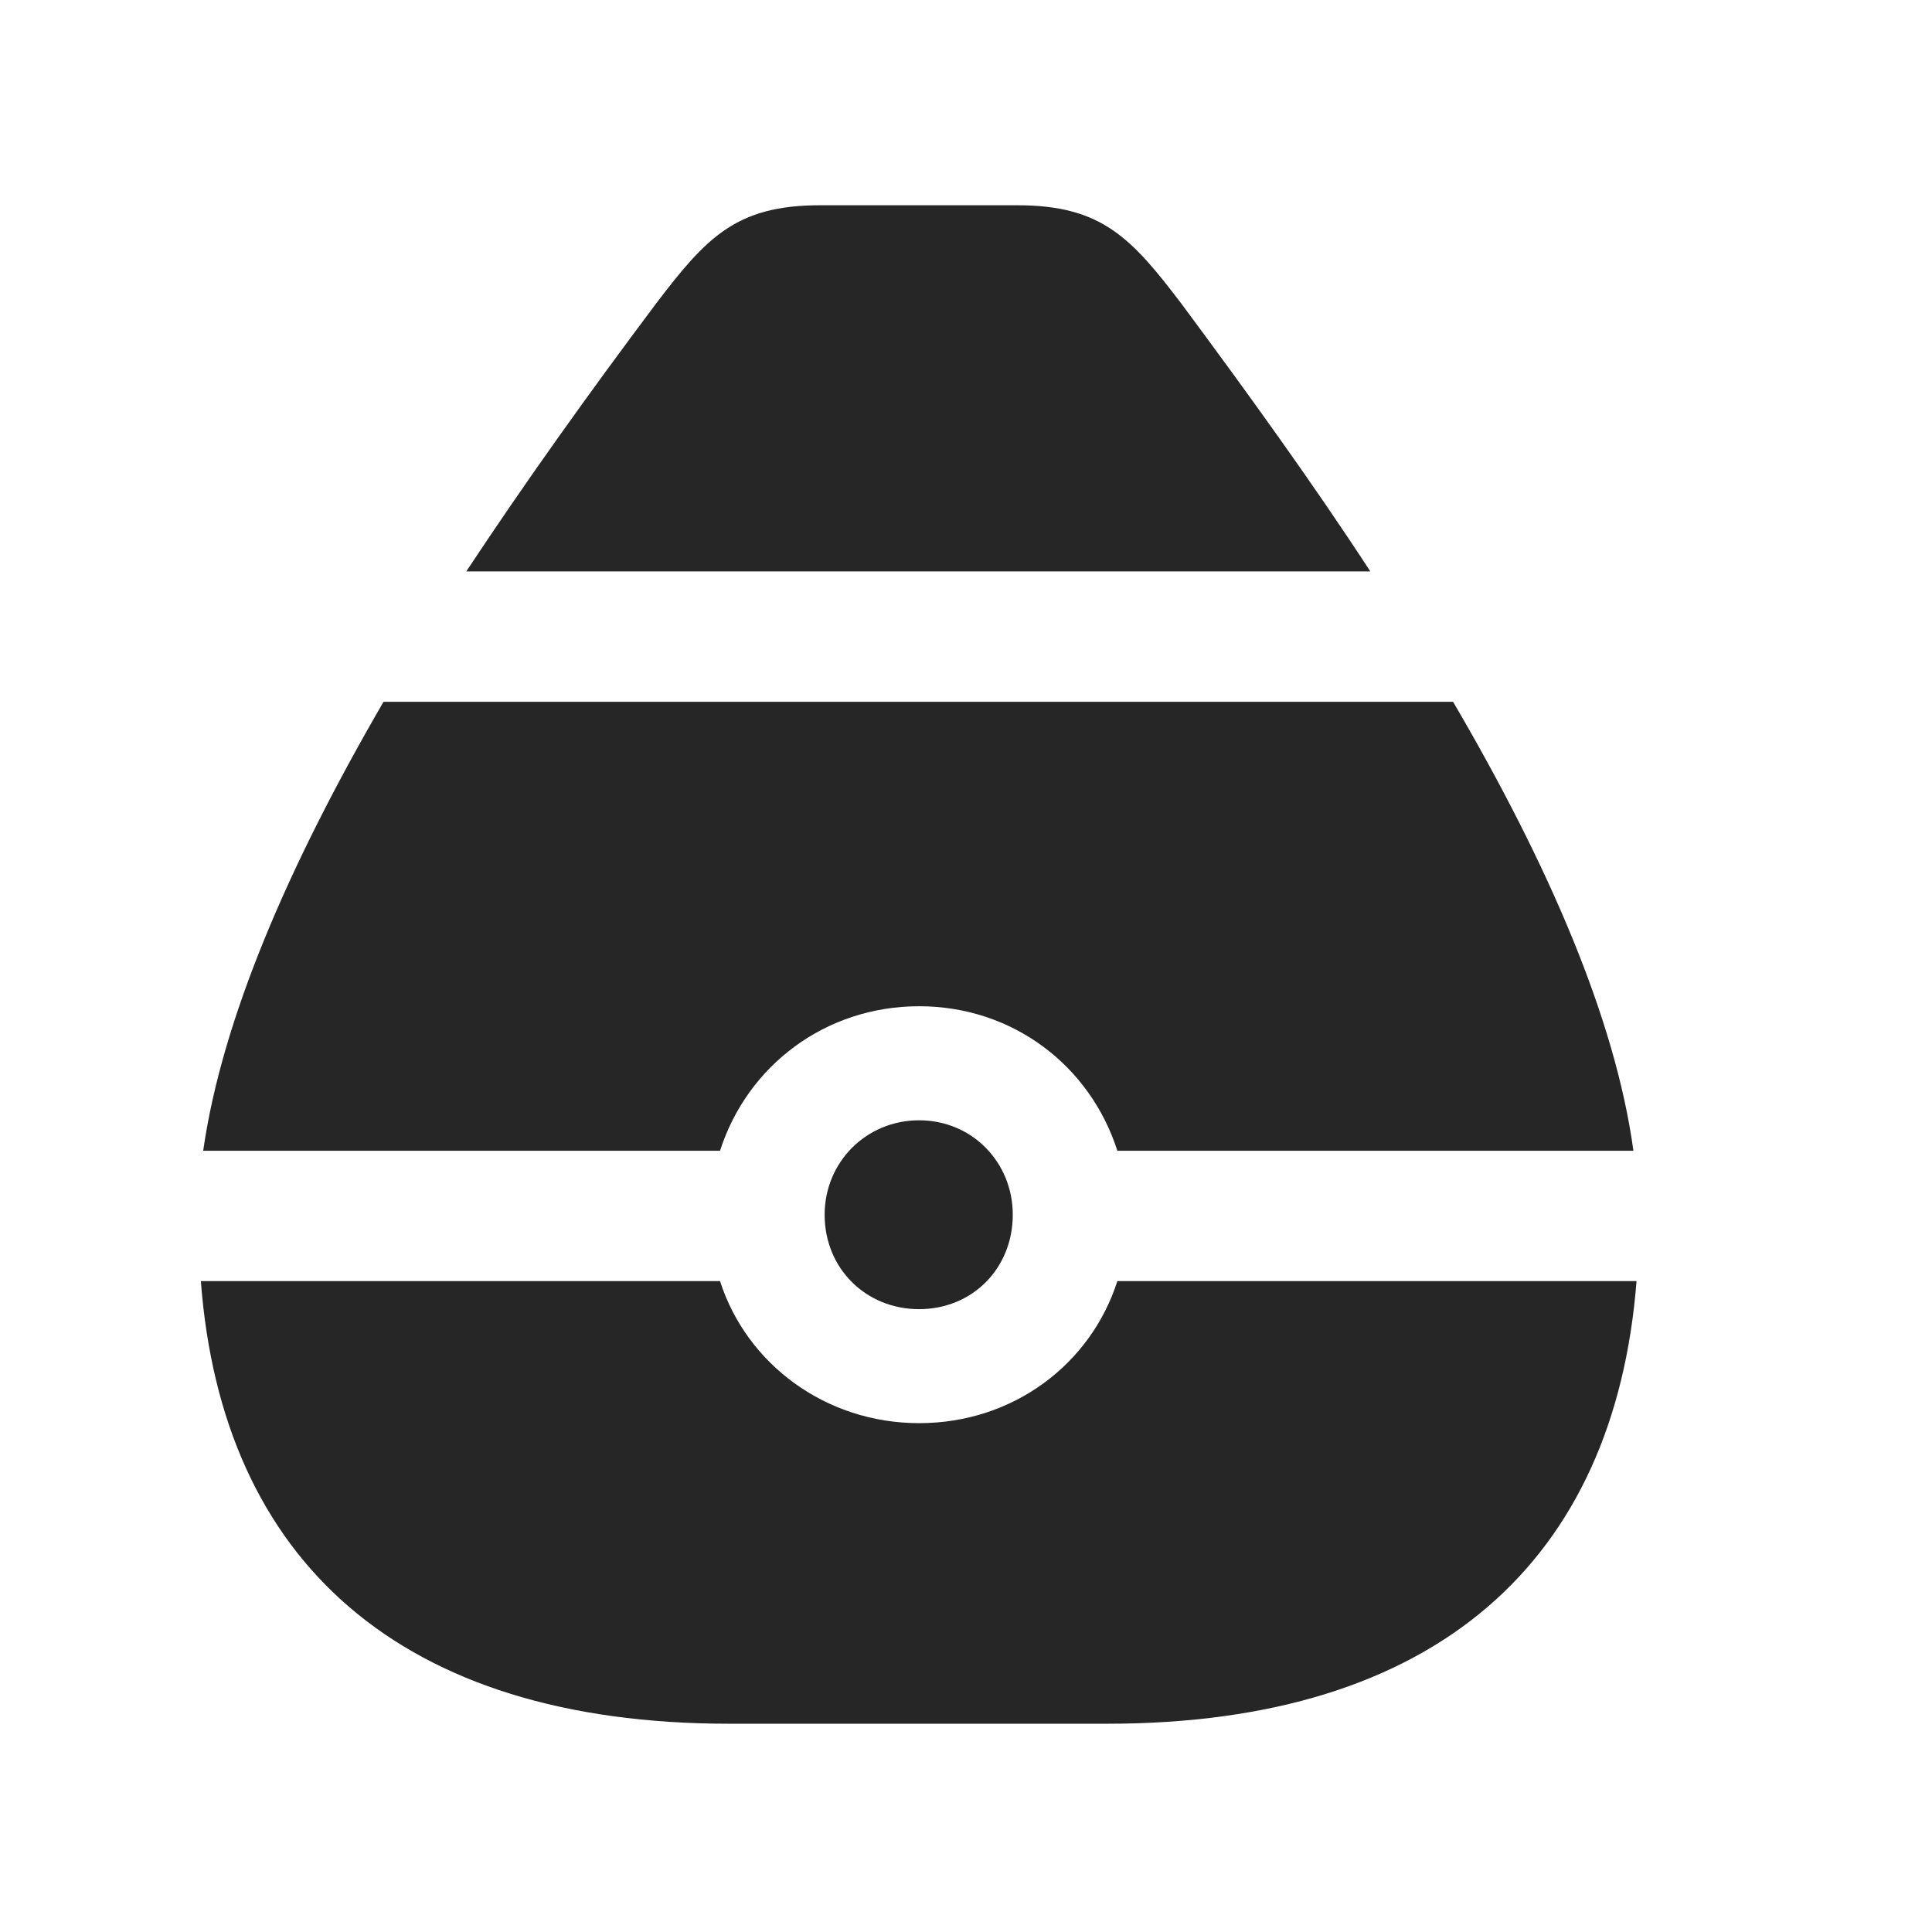 <svg width="29" height="29" viewBox="0 0 29 29" fill="currentColor" xmlns="http://www.w3.org/2000/svg">
<g clip-path="url(#clip0_2207_35133)">
<path d="M6.999 8.577H20.569C19.714 7.265 18.741 5.917 17.733 4.558C16.983 3.573 16.538 3.081 15.272 3.081H12.308C11.042 3.081 10.597 3.573 9.847 4.558C8.827 5.917 7.866 7.265 6.999 8.577ZM13.796 15.104C15.202 15.104 16.362 15.995 16.772 17.273H24.518C24.249 15.304 23.253 12.995 21.811 10.534H5.757C4.327 12.995 3.331 15.304 3.05 17.273H10.808C11.218 15.995 12.39 15.104 13.796 15.104ZM13.796 19.651C14.593 19.651 15.202 19.042 15.202 18.233C15.202 17.448 14.593 16.816 13.796 16.816C12.999 16.816 12.378 17.448 12.378 18.233C12.378 19.042 12.999 19.651 13.796 19.651ZM10.948 25.874H16.62C21.565 25.874 24.237 23.425 24.565 19.23H16.772C16.374 20.472 15.214 21.362 13.796 21.362C12.39 21.362 11.206 20.472 10.808 19.23H3.015C3.331 23.425 6.003 25.874 10.948 25.874Z" fill="currentColor" fill-opacity="0.85"/>
</g>
<defs>
<clipPath id="clip0_2207_35133">
<rect width="21.551" height="22.816" fill="currentColor" transform="translate(3.015 3.081)"/>
</clipPath>
</defs>
</svg>
